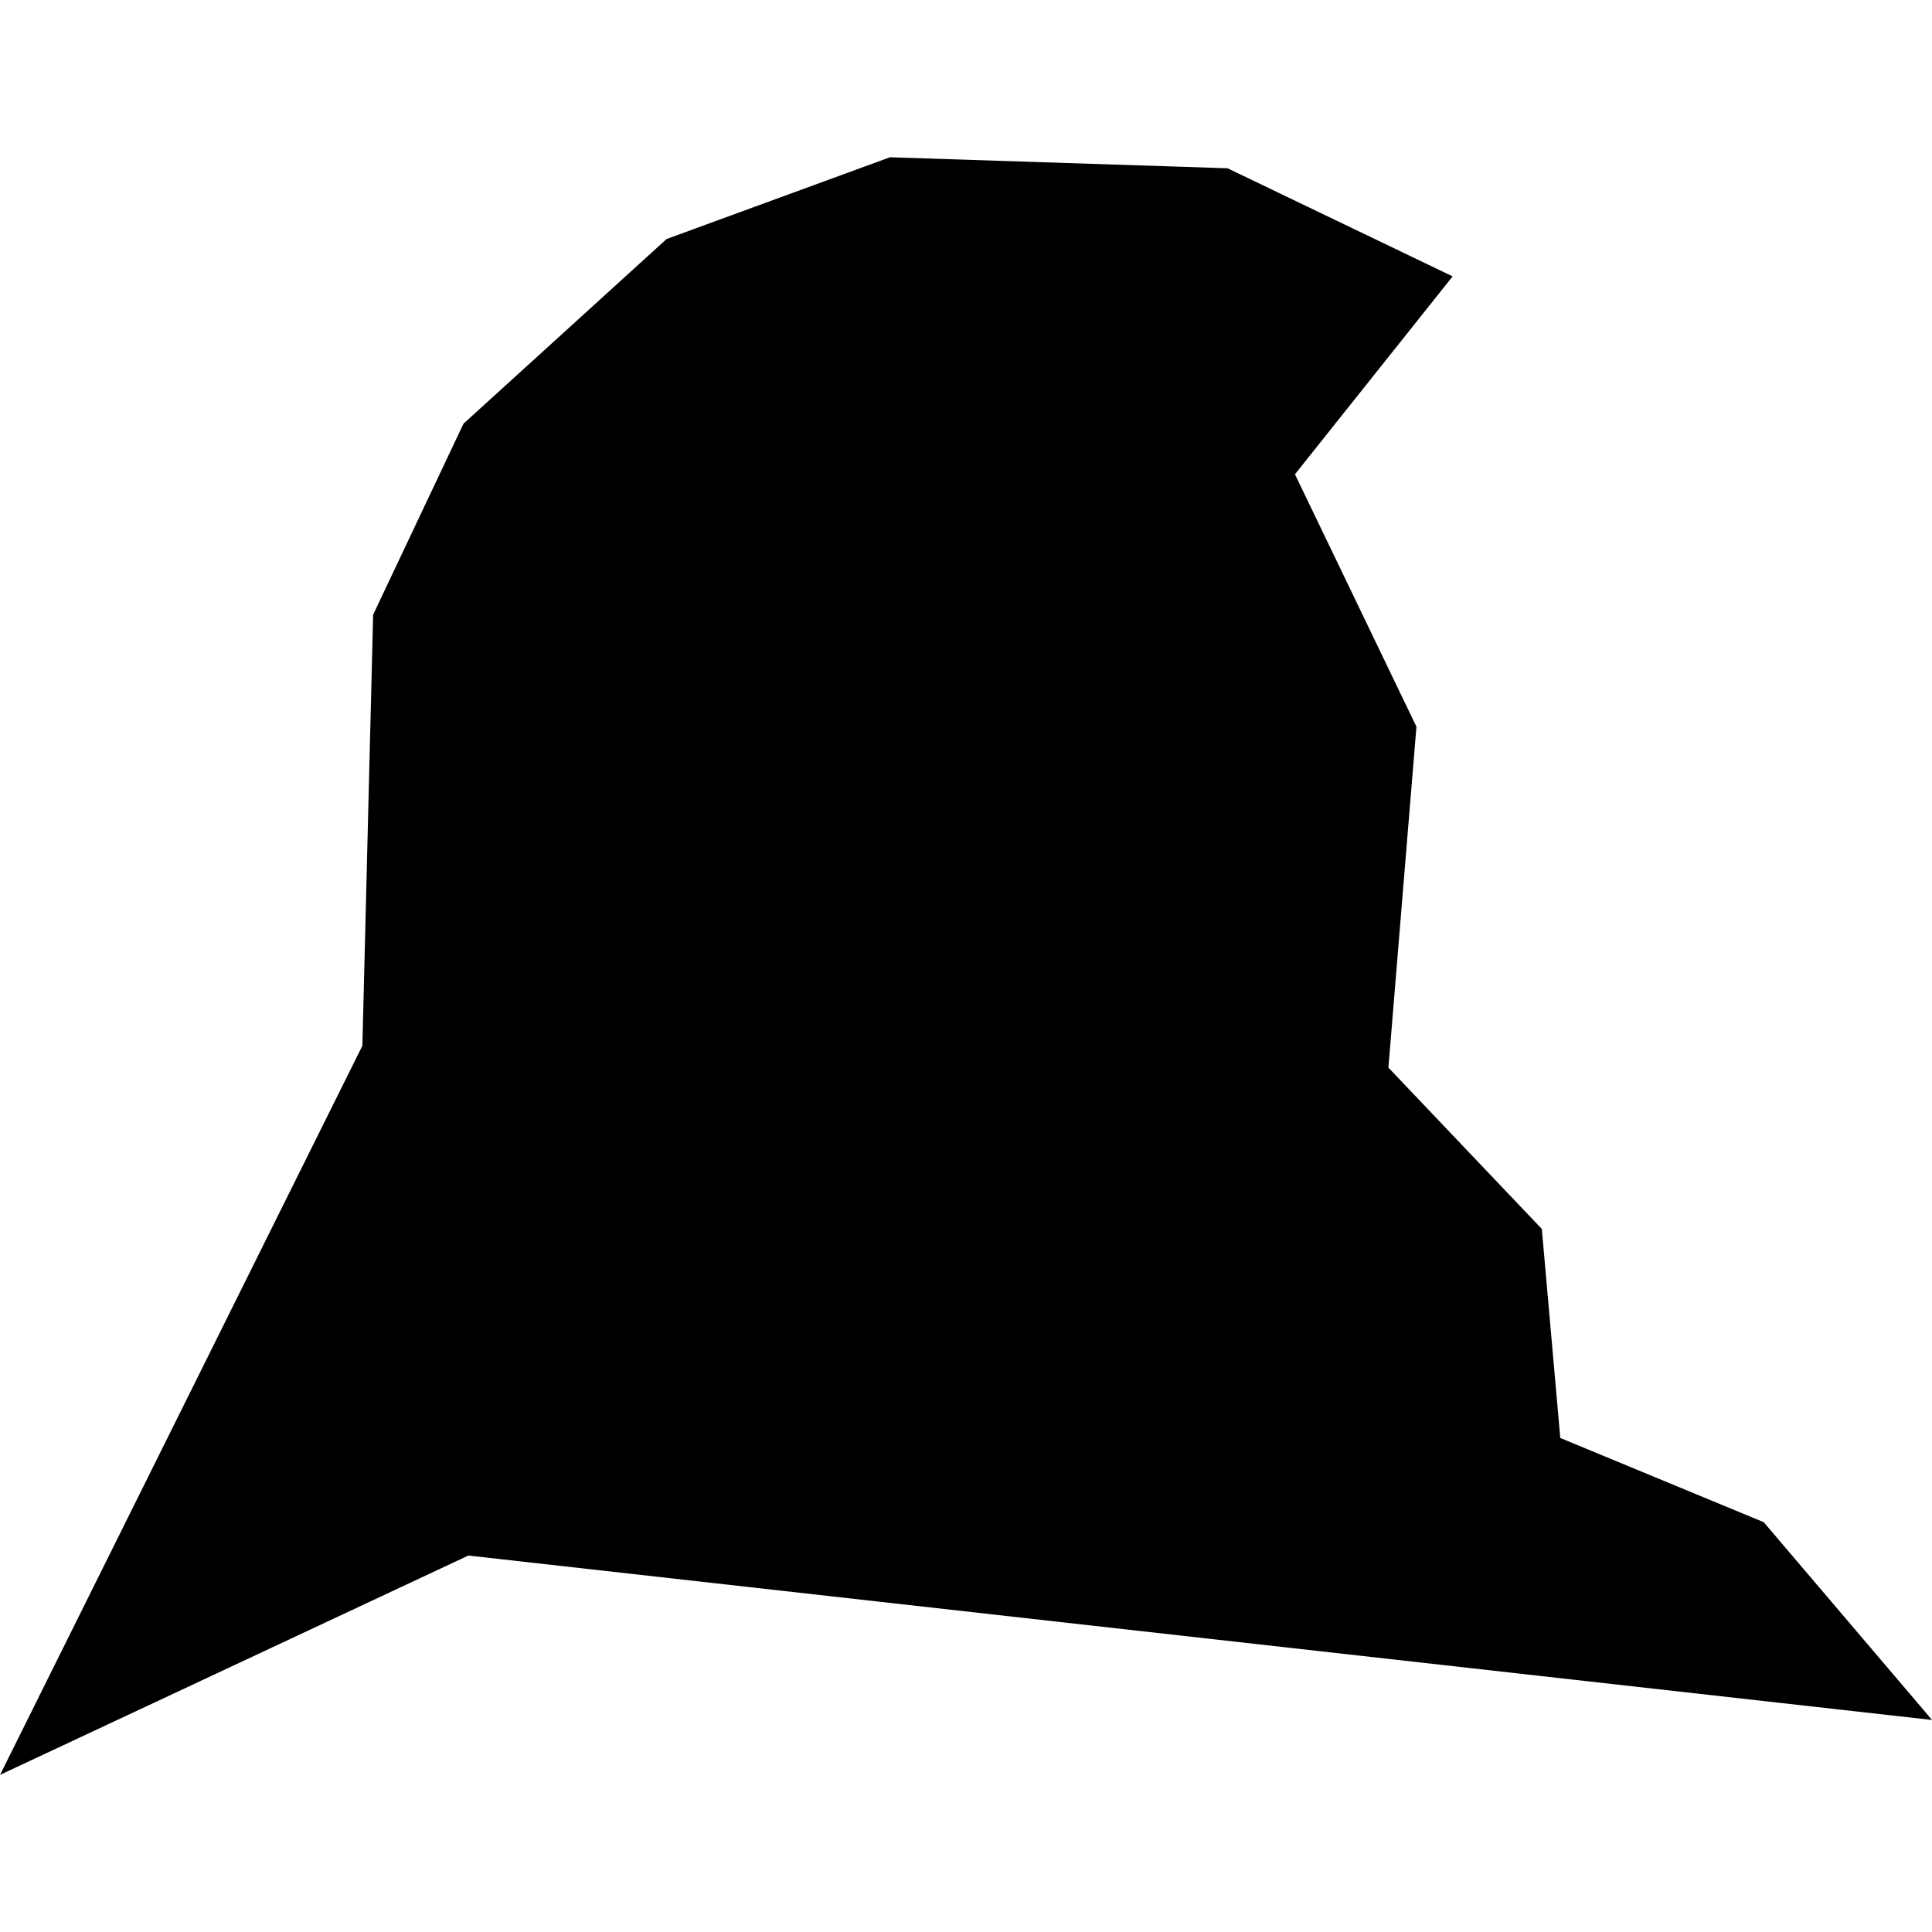 <?xml version="1.0" standalone="no"?>
<!DOCTYPE svg PUBLIC "-//W3C//DTD SVG 20010904//EN"
 "http://www.w3.org/TR/2001/REC-SVG-20010904/DTD/svg10.dtd">
<svg version="1.0" xmlns="http://www.w3.org/2000/svg"
 width="1024pt" height="1024pt" viewBox="-512 -512 1024 1024"
 preserveAspectRatio="xMidYMid meet">
  <path fill-rule="evenodd" d="M190.881 223.86l-2.854-.093-1.888.691-1.717 1.561-.764 1.615-.091 3.644-3.063 6.164 3.959-1.854 12.374 1.39-1.423-1.672-1.72-.712-.156-1.767-1.297-1.364.237-2.882-1.027-2.134 1.333-1.673-1.903-.914z" transform="scale(62.695) translate(-188.67 -230.604)"></path>
</svg>
